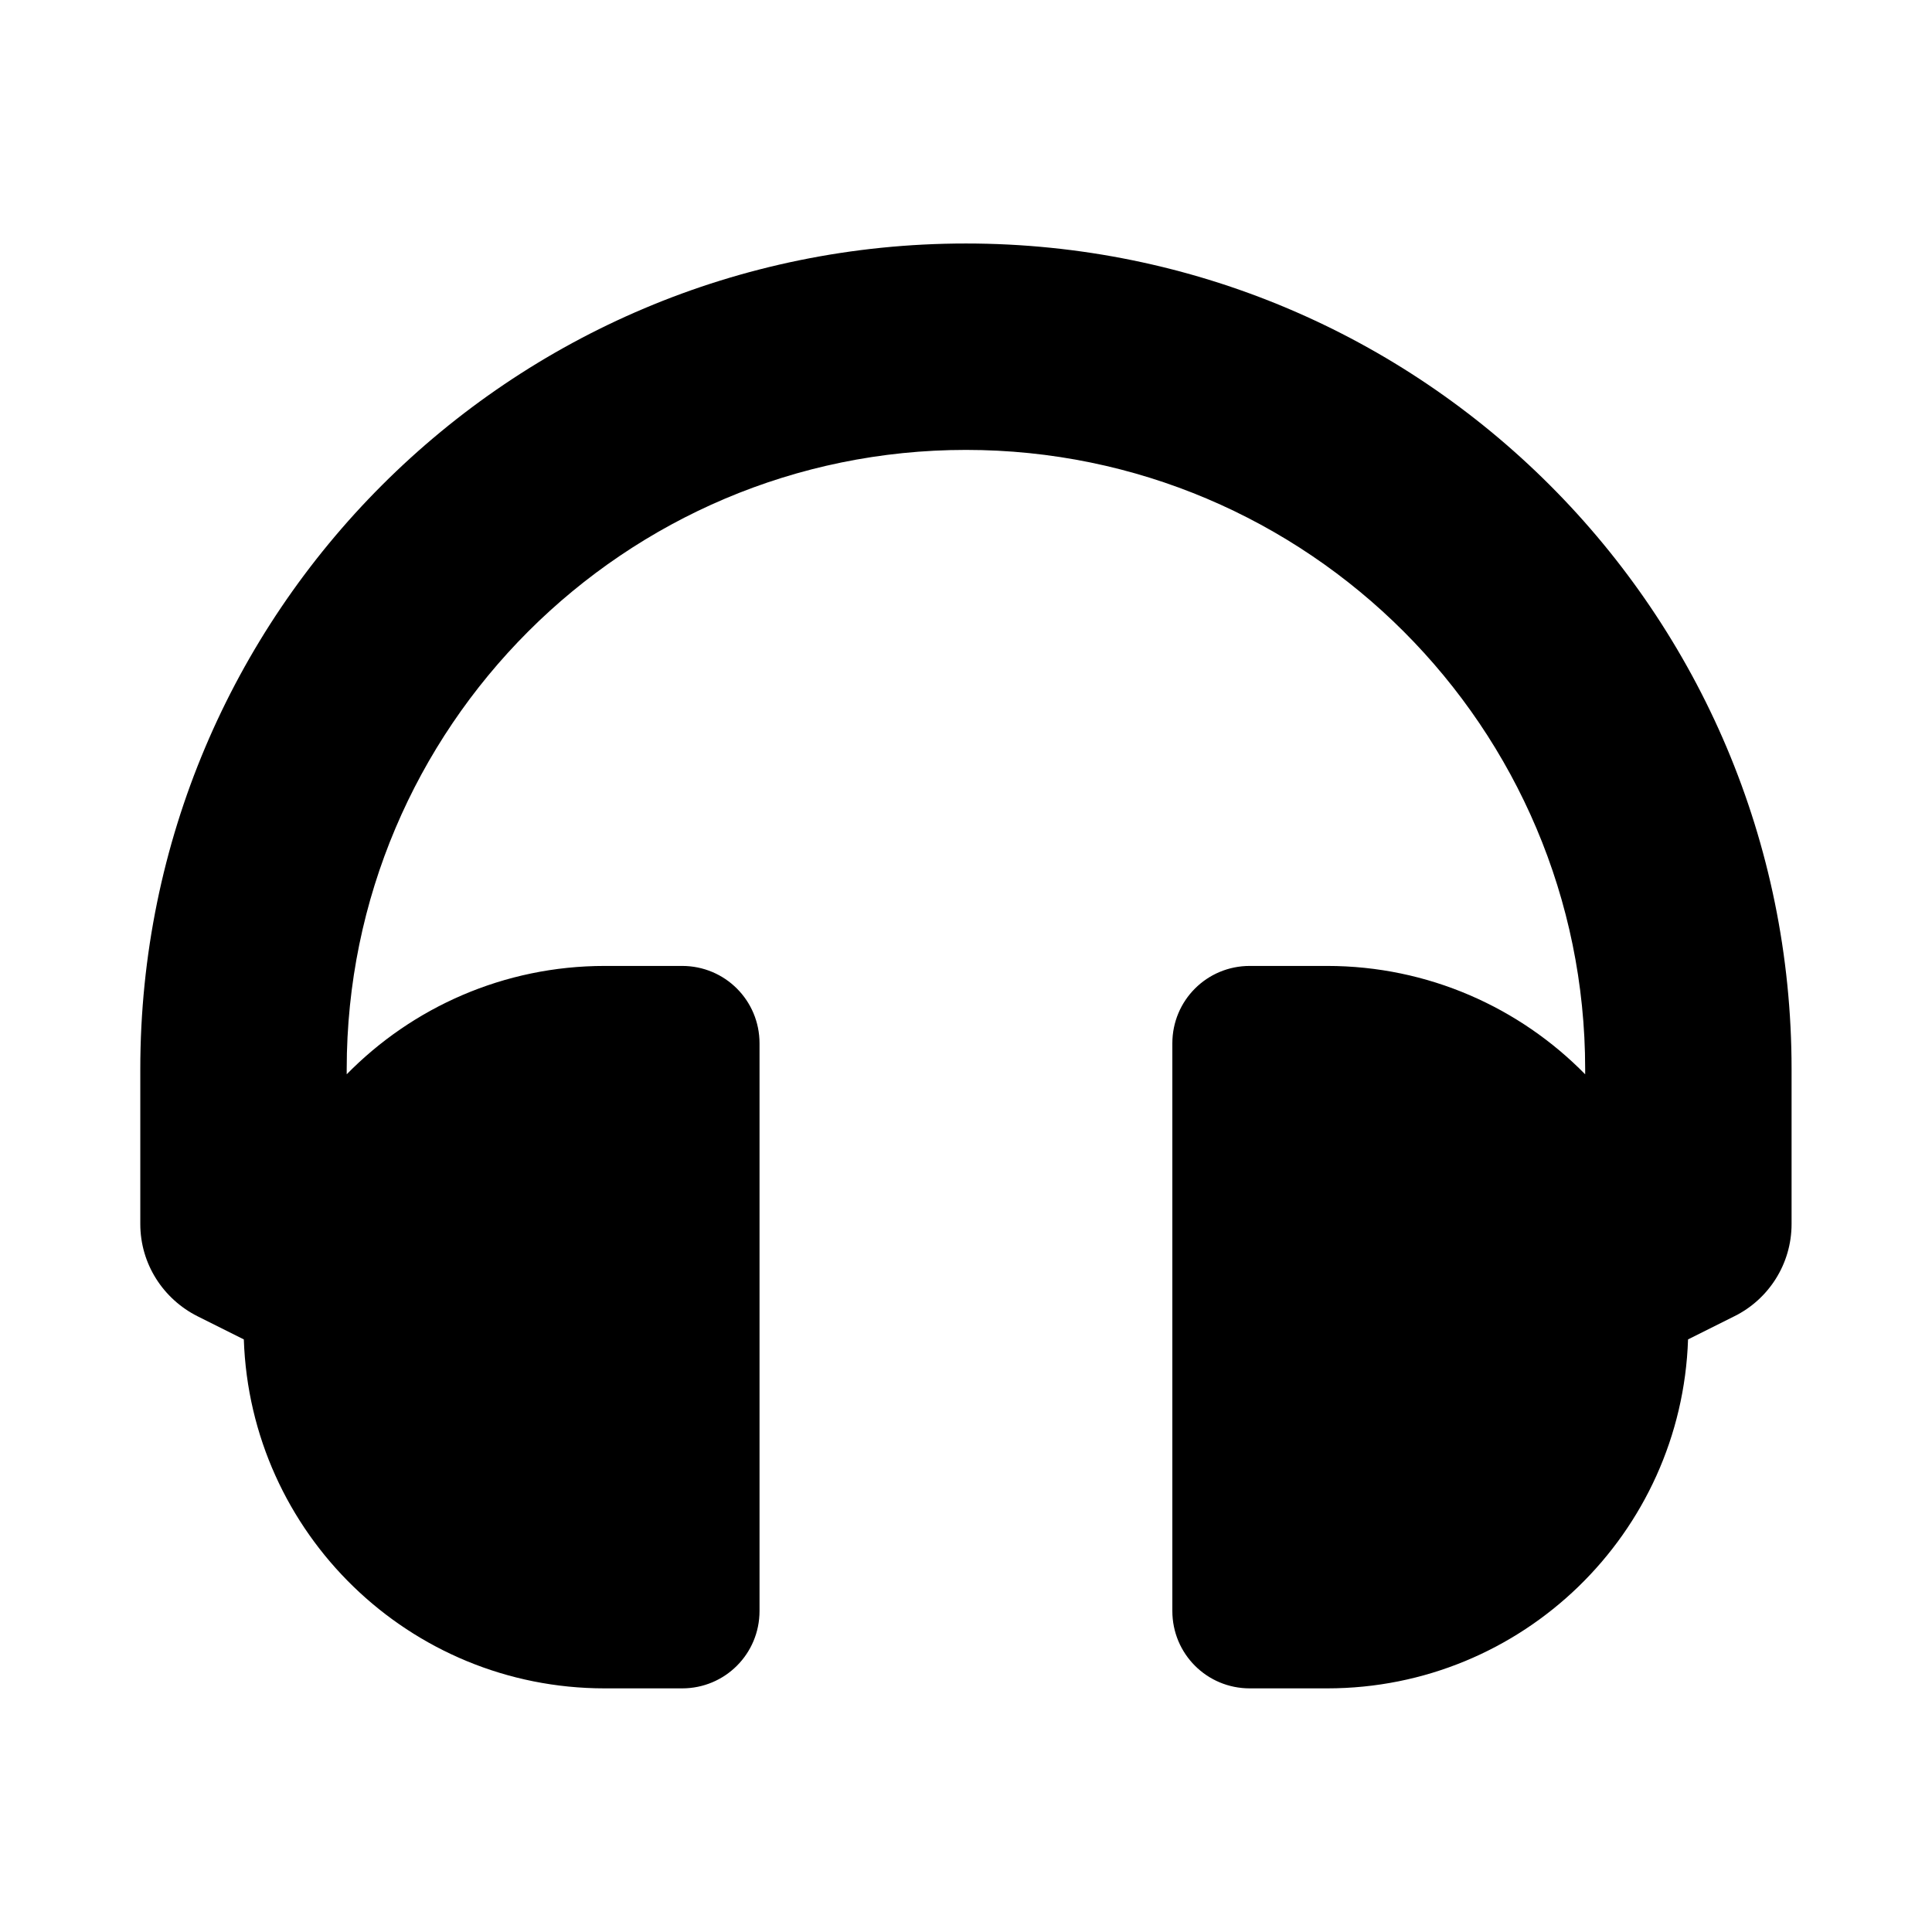 <svg xmlns="http://www.w3.org/2000/svg" width="100%" height="100%" viewBox="0 0 599.04 599.04"><path fill="currentColor" d="M299.5 75.5c141.5 0 256 114.5 256 256v48c0 12.5-7.2 23.4-17.7 28.6l-14.4 7.2c-2 60.1-51.3 108.2-111.9 108.2h-24c-13.3 0-24-10.7-24-24v-176c0-13.3 10.7-24 24-24h24c31.3 0 59.7 12.9 80 33.6v-1.6c0-105.9-86.1-192-192-192s-192 86.1-192 192v1.6c20.3-20.7 48.7-33.6 80-33.6h24c13.3 0 24 10.7 24 24v176c0 13.3-10.7 24-24 24h-24c-60.6 0-109.9-48.1-111.9-108.2l-14.4-7.2c-10.5-5.3-17.7-16.1-17.7-28.6v-48c0-141.5 114.5-256 256-256z" /></svg>